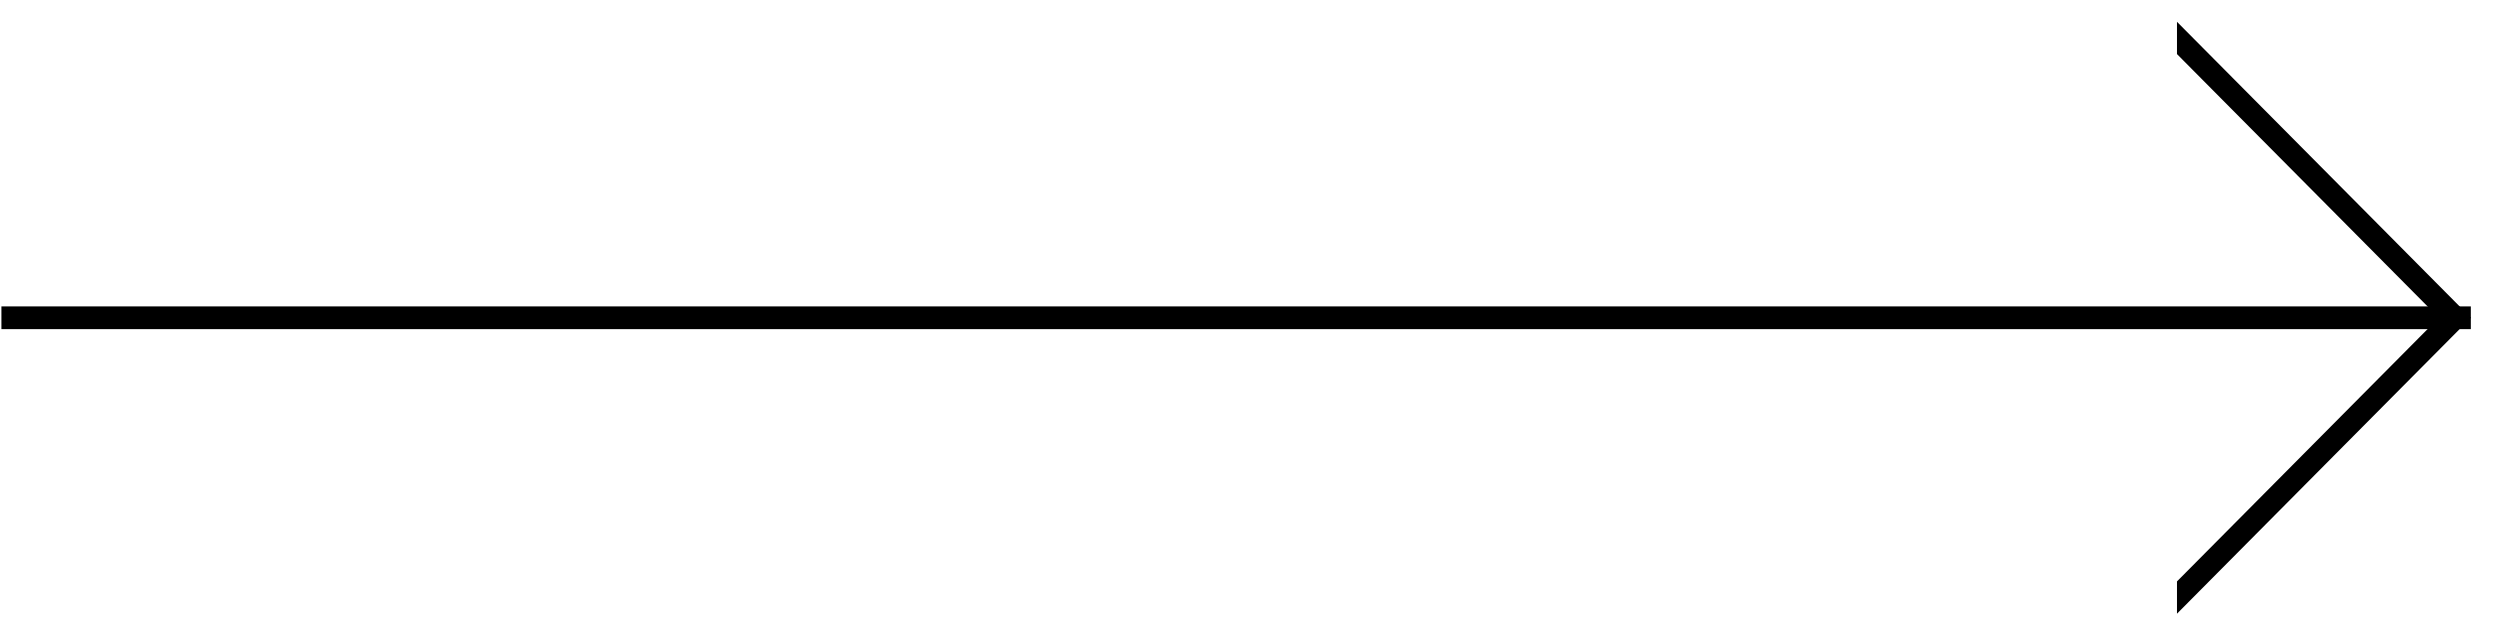 <svg xmlns="http://www.w3.org/2000/svg" width="111" height="28" viewBox="0 0 111 28"><defs><clipPath id="in77a"><path fill="#fff" d="M109.705 14.613v-1.01H.063v1.01z"/></clipPath><clipPath id="in77b"><path fill="#fff" d="M96.658 27.248l13.05-13.14L96.658.968"/></clipPath></defs><g><g><path fill="none" stroke="#000" stroke-miterlimit="50" stroke-width="6.06" d="M109.705 14.613v0-1.01 0H.063v1.01z" clip-path="url(&quot;#in77a&quot;)"/></g><g><path fill="none" stroke="#000" stroke-miterlimit="50" stroke-width="2.02" d="M96.658 27.248v0l13.05-13.14v0L96.658.968v0" clip-path="url(&quot;#in77b&quot;)"/></g></g></svg>